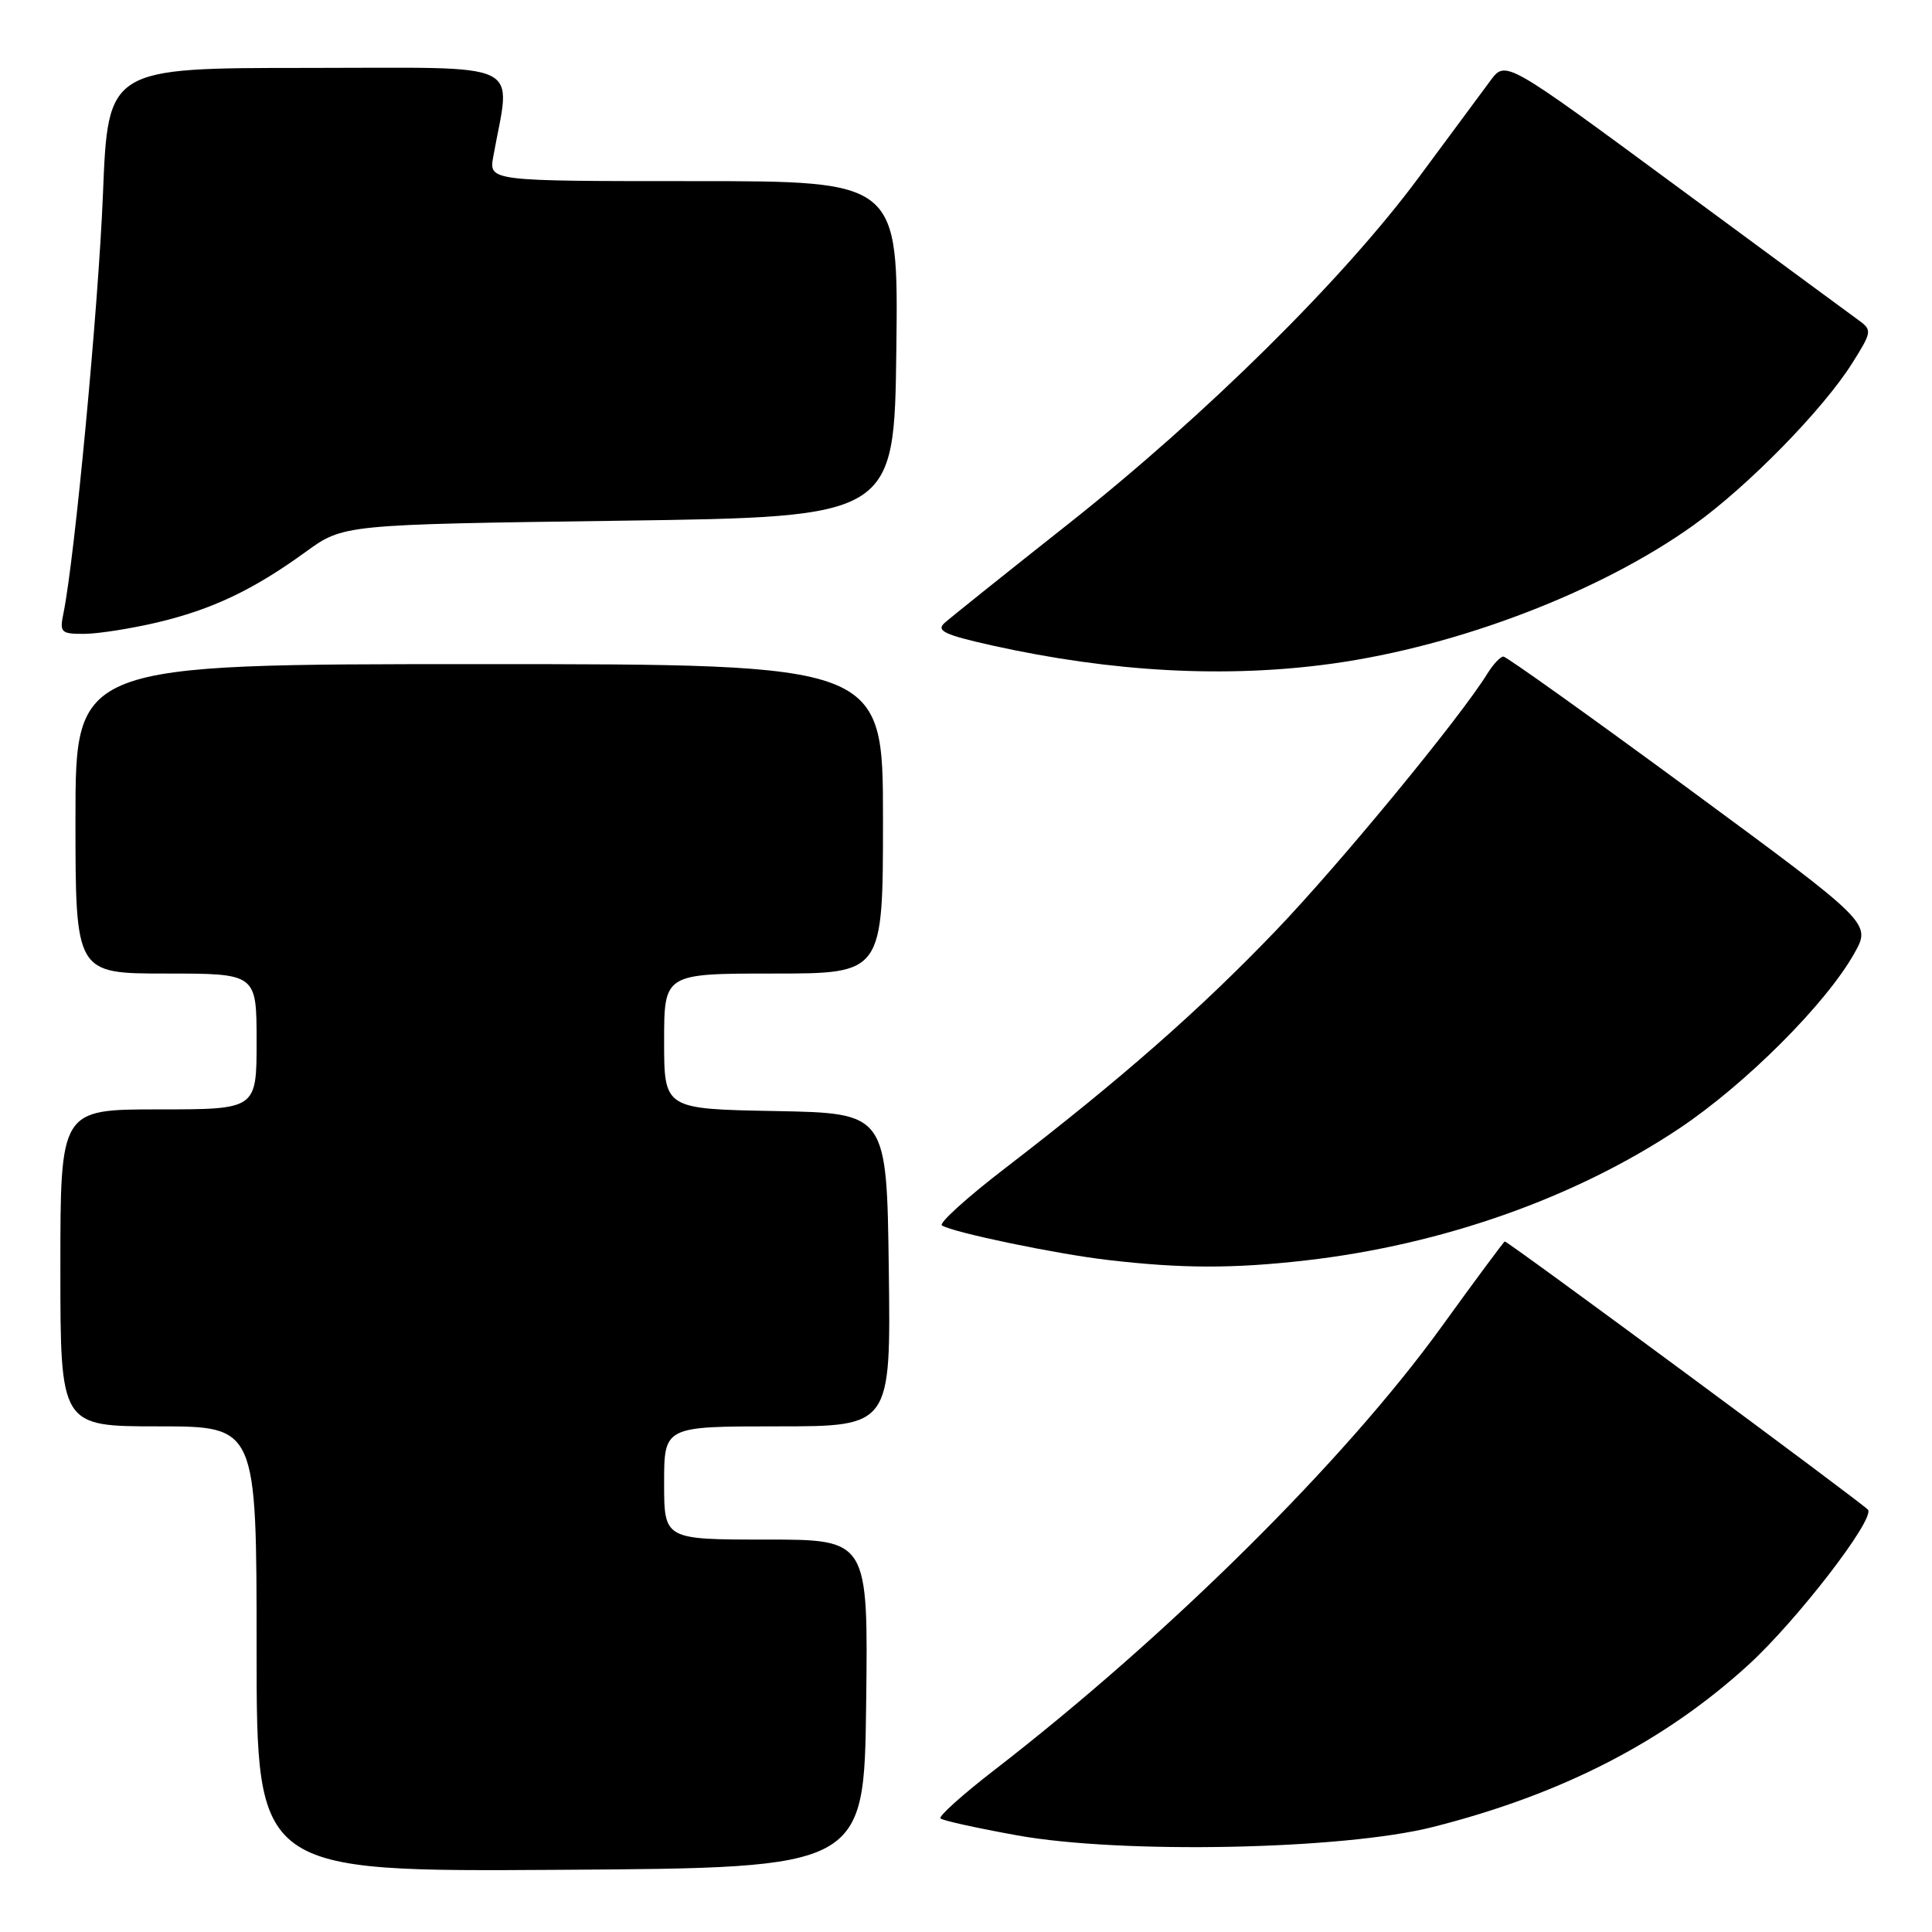 <?xml version="1.0" encoding="UTF-8" standalone="no"?>
<!DOCTYPE svg PUBLIC "-//W3C//DTD SVG 1.1//EN" "http://www.w3.org/Graphics/SVG/1.1/DTD/svg11.dtd" >
<svg xmlns="http://www.w3.org/2000/svg" xmlns:xlink="http://www.w3.org/1999/xlink" version="1.1" viewBox="0 0 256 256">
 <g >
 <path fill="currentColor"
d=" M 114.77 225.75 C 115.04 204.00 115.04 204.00 101.52 204.00 C 88.00 204.00 88.00 204.00 88.00 196.50 C 88.00 189.00 88.00 189.00 103.02 189.00 C 118.04 189.00 118.04 189.00 117.77 168.25 C 117.50 147.50 117.50 147.50 102.75 147.22 C 88.00 146.95 88.00 146.95 88.00 137.97 C 88.00 129.00 88.00 129.00 102.50 129.00 C 117.00 129.00 117.00 129.00 117.00 108.50 C 117.00 88.00 117.00 88.00 63.50 88.00 C 10.00 88.00 10.00 88.00 10.00 108.50 C 10.00 129.00 10.00 129.00 22.00 129.00 C 34.00 129.00 34.00 129.00 34.00 138.00 C 34.00 147.00 34.00 147.00 21.00 147.00 C 8.00 147.00 8.00 147.00 8.00 168.00 C 8.00 189.00 8.00 189.00 21.00 189.00 C 34.00 189.00 34.00 189.00 34.00 218.51 C 34.00 248.02 34.00 248.02 74.25 247.76 C 114.50 247.50 114.50 247.50 114.77 225.75 Z  M 189.85 242.09 C 206.95 237.77 220.54 230.78 231.71 220.57 C 238.08 214.74 248.37 201.41 247.53 200.06 C 247.14 199.43 199.86 164.50 199.39 164.50 C 199.28 164.50 195.48 169.62 190.95 175.89 C 178.13 193.60 154.82 216.70 131.81 234.50 C 127.57 237.77 124.34 240.67 124.62 240.95 C 124.89 241.23 129.48 242.24 134.81 243.20 C 148.64 245.69 177.98 245.10 189.85 242.09 Z  M 173.04 167.01 C 191.13 164.93 208.63 158.76 222.43 149.58 C 231.26 143.70 241.98 132.99 245.72 126.30 C 247.94 122.33 247.94 122.33 223.94 104.66 C 210.74 94.95 199.61 87.00 199.21 87.00 C 198.81 87.00 197.86 88.01 197.09 89.25 C 193.46 95.13 177.52 114.49 169.00 123.37 C 158.97 133.83 148.50 143.02 133.24 154.75 C 128.14 158.66 124.35 162.10 124.81 162.38 C 126.33 163.32 139.96 166.16 146.77 166.95 C 156.57 168.10 163.41 168.11 173.04 167.01 Z  M 176.57 87.93 C 193.31 85.60 212.12 78.39 224.43 69.57 C 231.59 64.45 241.55 54.28 245.41 48.15 C 248.03 44.00 248.07 43.74 246.33 42.47 C 245.32 41.74 234.38 33.68 222.00 24.56 C 199.50 7.98 199.50 7.98 197.50 10.67 C 196.40 12.15 192.15 17.89 188.05 23.43 C 178.08 36.92 159.78 55.01 141.50 69.47 C 133.25 75.99 125.88 81.89 125.13 82.57 C 124.02 83.58 125.20 84.13 131.47 85.53 C 147.42 89.07 162.53 89.88 176.57 87.93 Z  M 20.78 82.49 C 28.10 80.76 33.54 78.18 40.50 73.13 C 45.50 69.50 45.50 69.50 82.00 69.00 C 118.50 68.50 118.50 68.50 118.77 46.25 C 119.04 24.00 119.04 24.00 91.91 24.00 C 64.78 24.00 64.78 24.00 65.36 20.75 C 67.69 7.81 70.18 9.00 40.78 9.00 C 14.31 9.00 14.31 9.00 13.64 25.75 C 13.04 40.68 9.90 73.97 8.41 81.25 C 7.88 83.81 8.07 84.00 11.17 83.99 C 13.00 83.98 17.33 83.30 20.78 82.49 Z "/>
</g>
</svg>